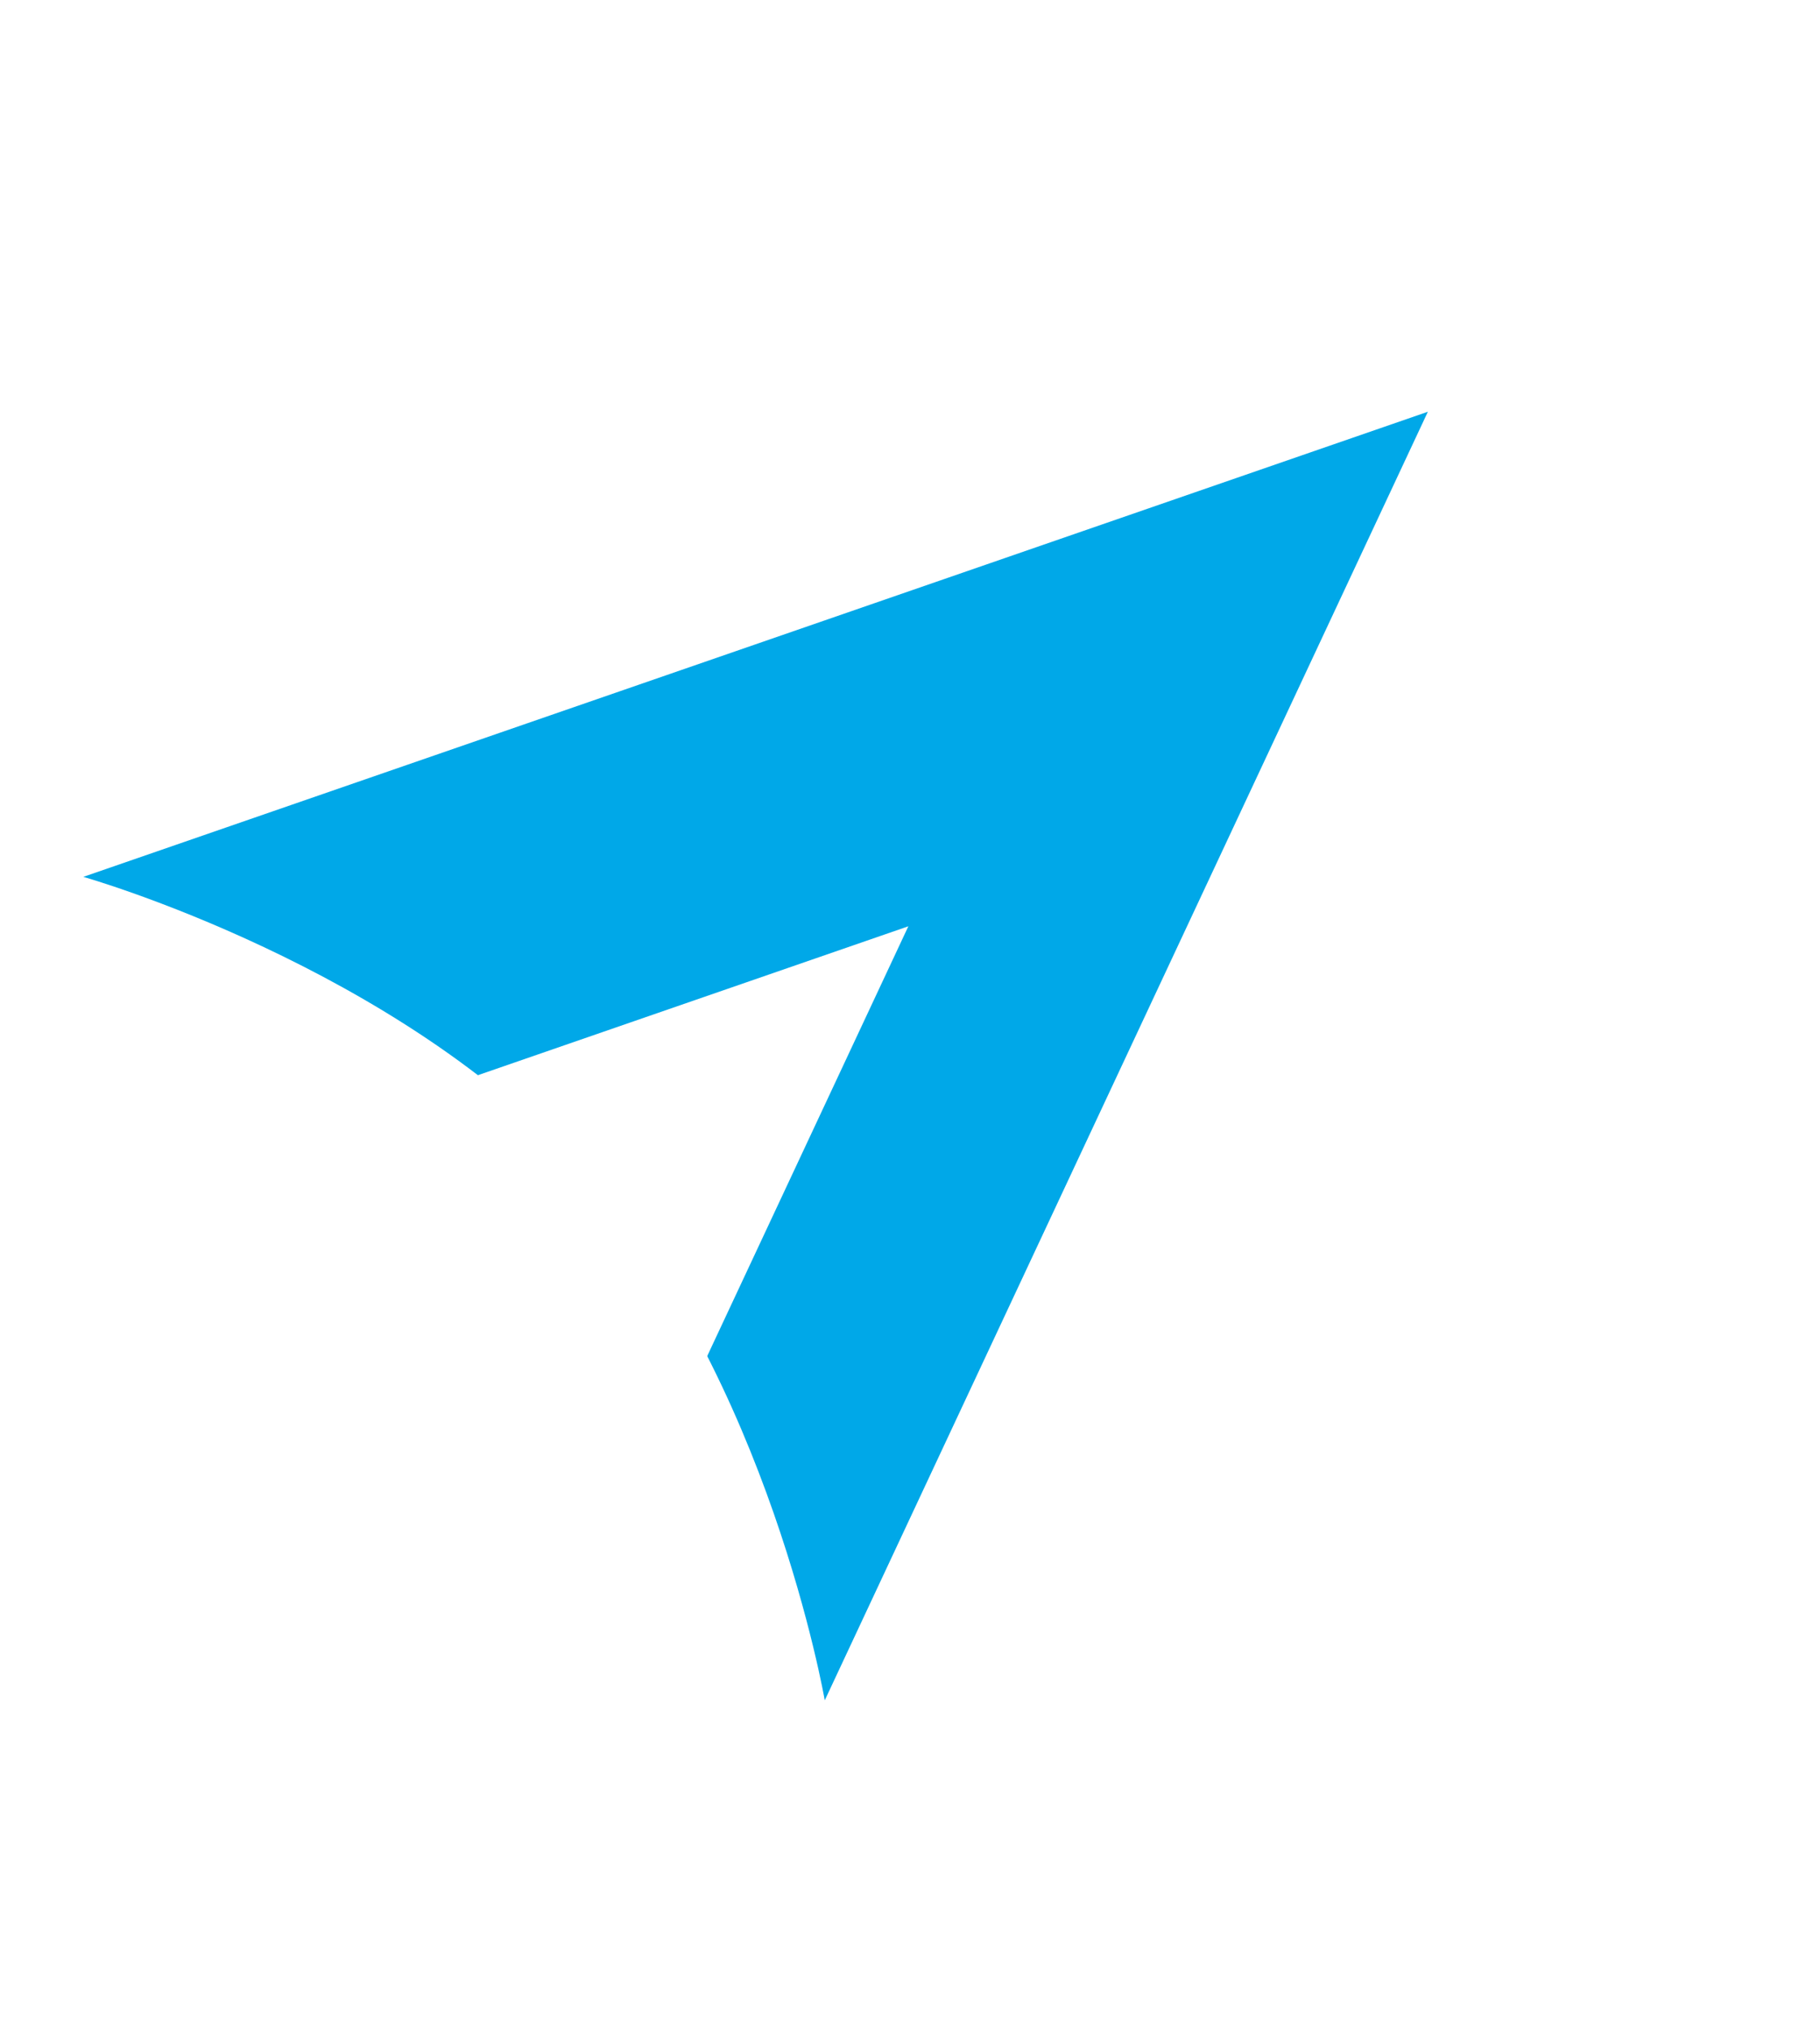<svg xmlns="http://www.w3.org/2000/svg" xmlns:xlink="http://www.w3.org/1999/xlink" width="93.362" height="104.065" viewBox="0 0 93.362 104.065">
  <defs>
    <filter id="Path_2355" x="0" y="27" width="65.96" height="65.542" filterUnits="userSpaceOnUse">
      <feOffset dy="3" input="SourceAlpha"/>
      <feGaussianBlur stdDeviation="3" result="blur"/>
      <feFlood flood-opacity="0.161"/>
      <feComposite operator="in" in2="blur"/>
      <feComposite in="SourceGraphic"/>
    </filter>
    <filter id="Rectangle_1917" x="33.635" y="14.833" width="59.727" height="89.232" filterUnits="userSpaceOnUse">
      <feOffset dy="3" input="SourceAlpha"/>
      <feGaussianBlur stdDeviation="3" result="blur-2"/>
      <feFlood flood-opacity="0.161"/>
      <feComposite operator="in" in2="blur-2"/>
      <feComposite in="SourceGraphic"/>
    </filter>
  </defs>
  <g id="Group_1997" data-name="Group 1997" transform="translate(7714.951 -5450.177)">
    <path id="Path_2354" data-name="Path 2354" d="M28.421,0,56.841,67.221s-14.21-8.948-28.421-8.948S0,67.221,0,67.221Z" transform="translate(-7660.722 5450.177) rotate(48)" fill="#00a8e8"/>
    <g transform="matrix(1, 0, 0, 1, -7714.95, 5450.18)" filter="url(#Path_2355)">
      <path id="Path_2355-2" data-name="Path 2355" d="M15.491,0,30.983,36.64s-7.746-4.877-15.491-4.877S0,36.64,0,36.64Z" transform="translate(36.23 33) rotate(48)" fill="#fff"/>
    </g>
    <g transform="matrix(1, 0, 0, 1, -7714.95, 5450.18)" filter="url(#Rectangle_1917)">
      <rect id="Rectangle_1917-2" data-name="Rectangle 1917" width="12" height="73" transform="translate(73.49 20.83) rotate(25)" fill="#fff"/>
    </g>
  </g>
</svg>
